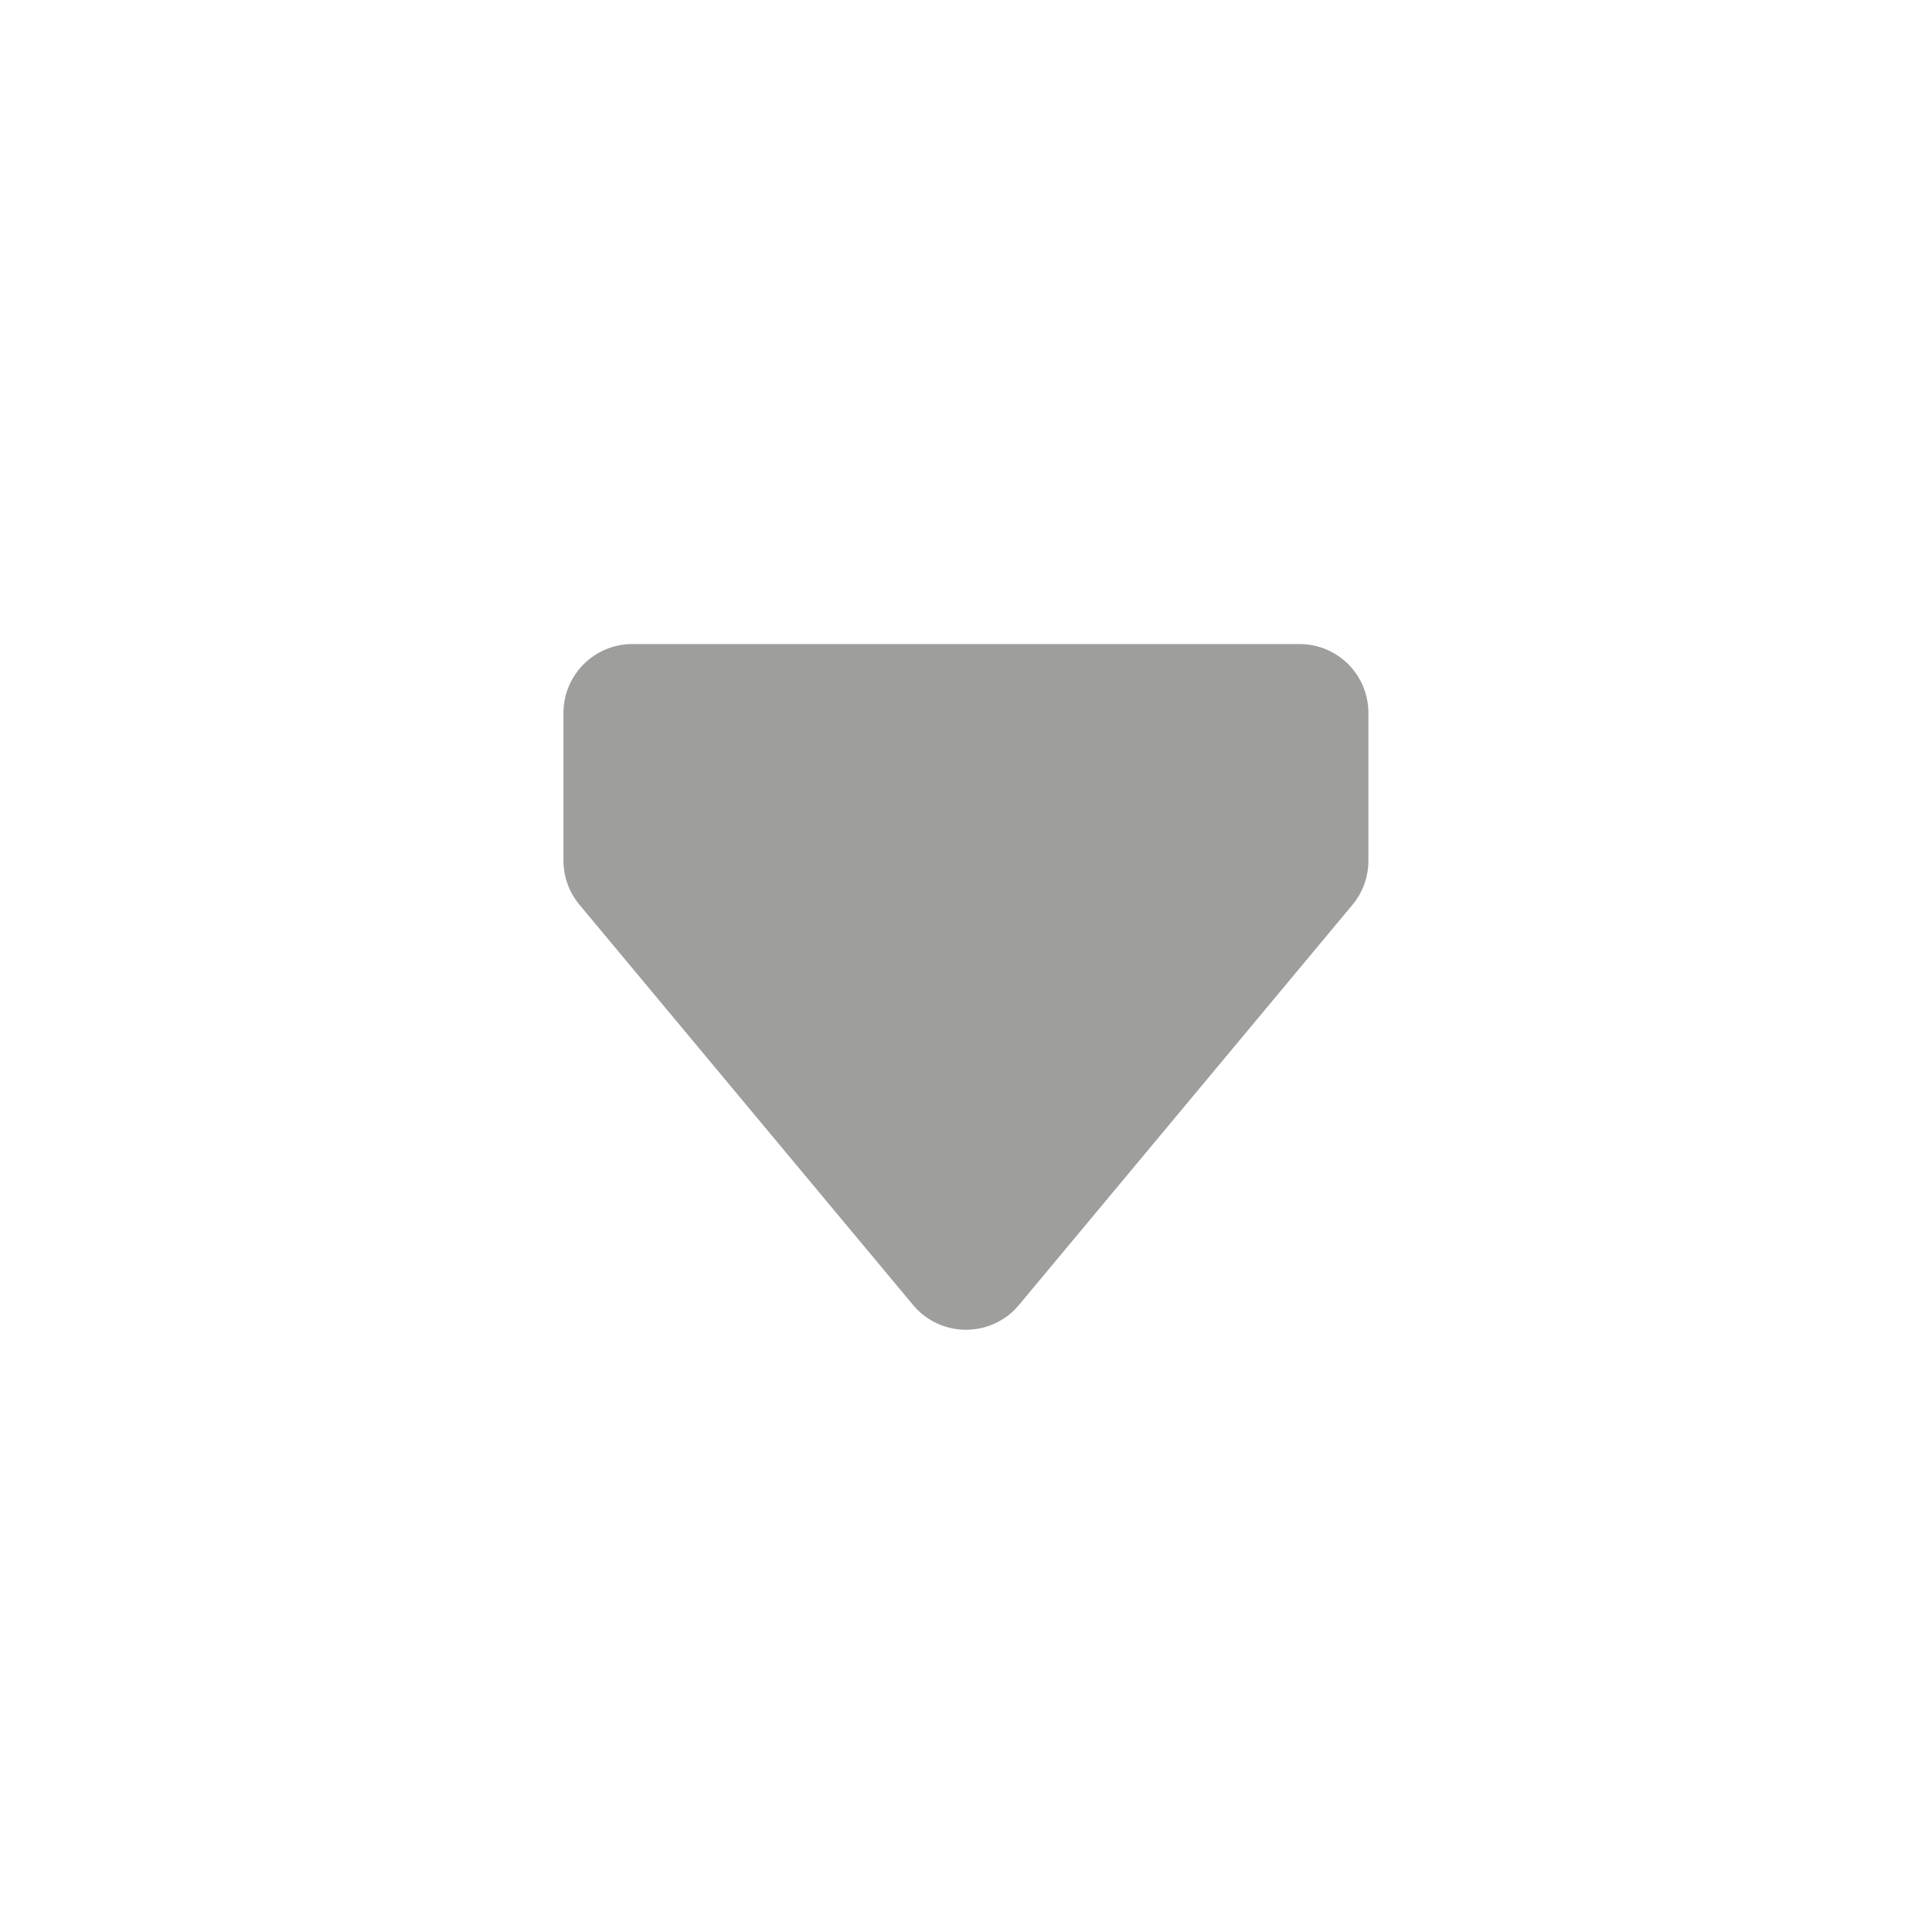 <svg width="14" height="14" viewBox="0 0 14 14" fill="none" xmlns="http://www.w3.org/2000/svg">
<path d="M9.916 6.236C9.916 6.353 9.876 6.466 9.801 6.556L7.384 9.456C7.184 9.696 6.816 9.696 6.616 9.456L4.199 6.556C4.124 6.466 4.083 6.353 4.083 6.236L4.083 5.167C4.083 4.89 4.307 4.667 4.583 4.667L9.416 4.667C9.693 4.667 9.916 4.89 9.916 5.167L9.916 6.236Z" fill="#9E9E9D"/>
</svg>
